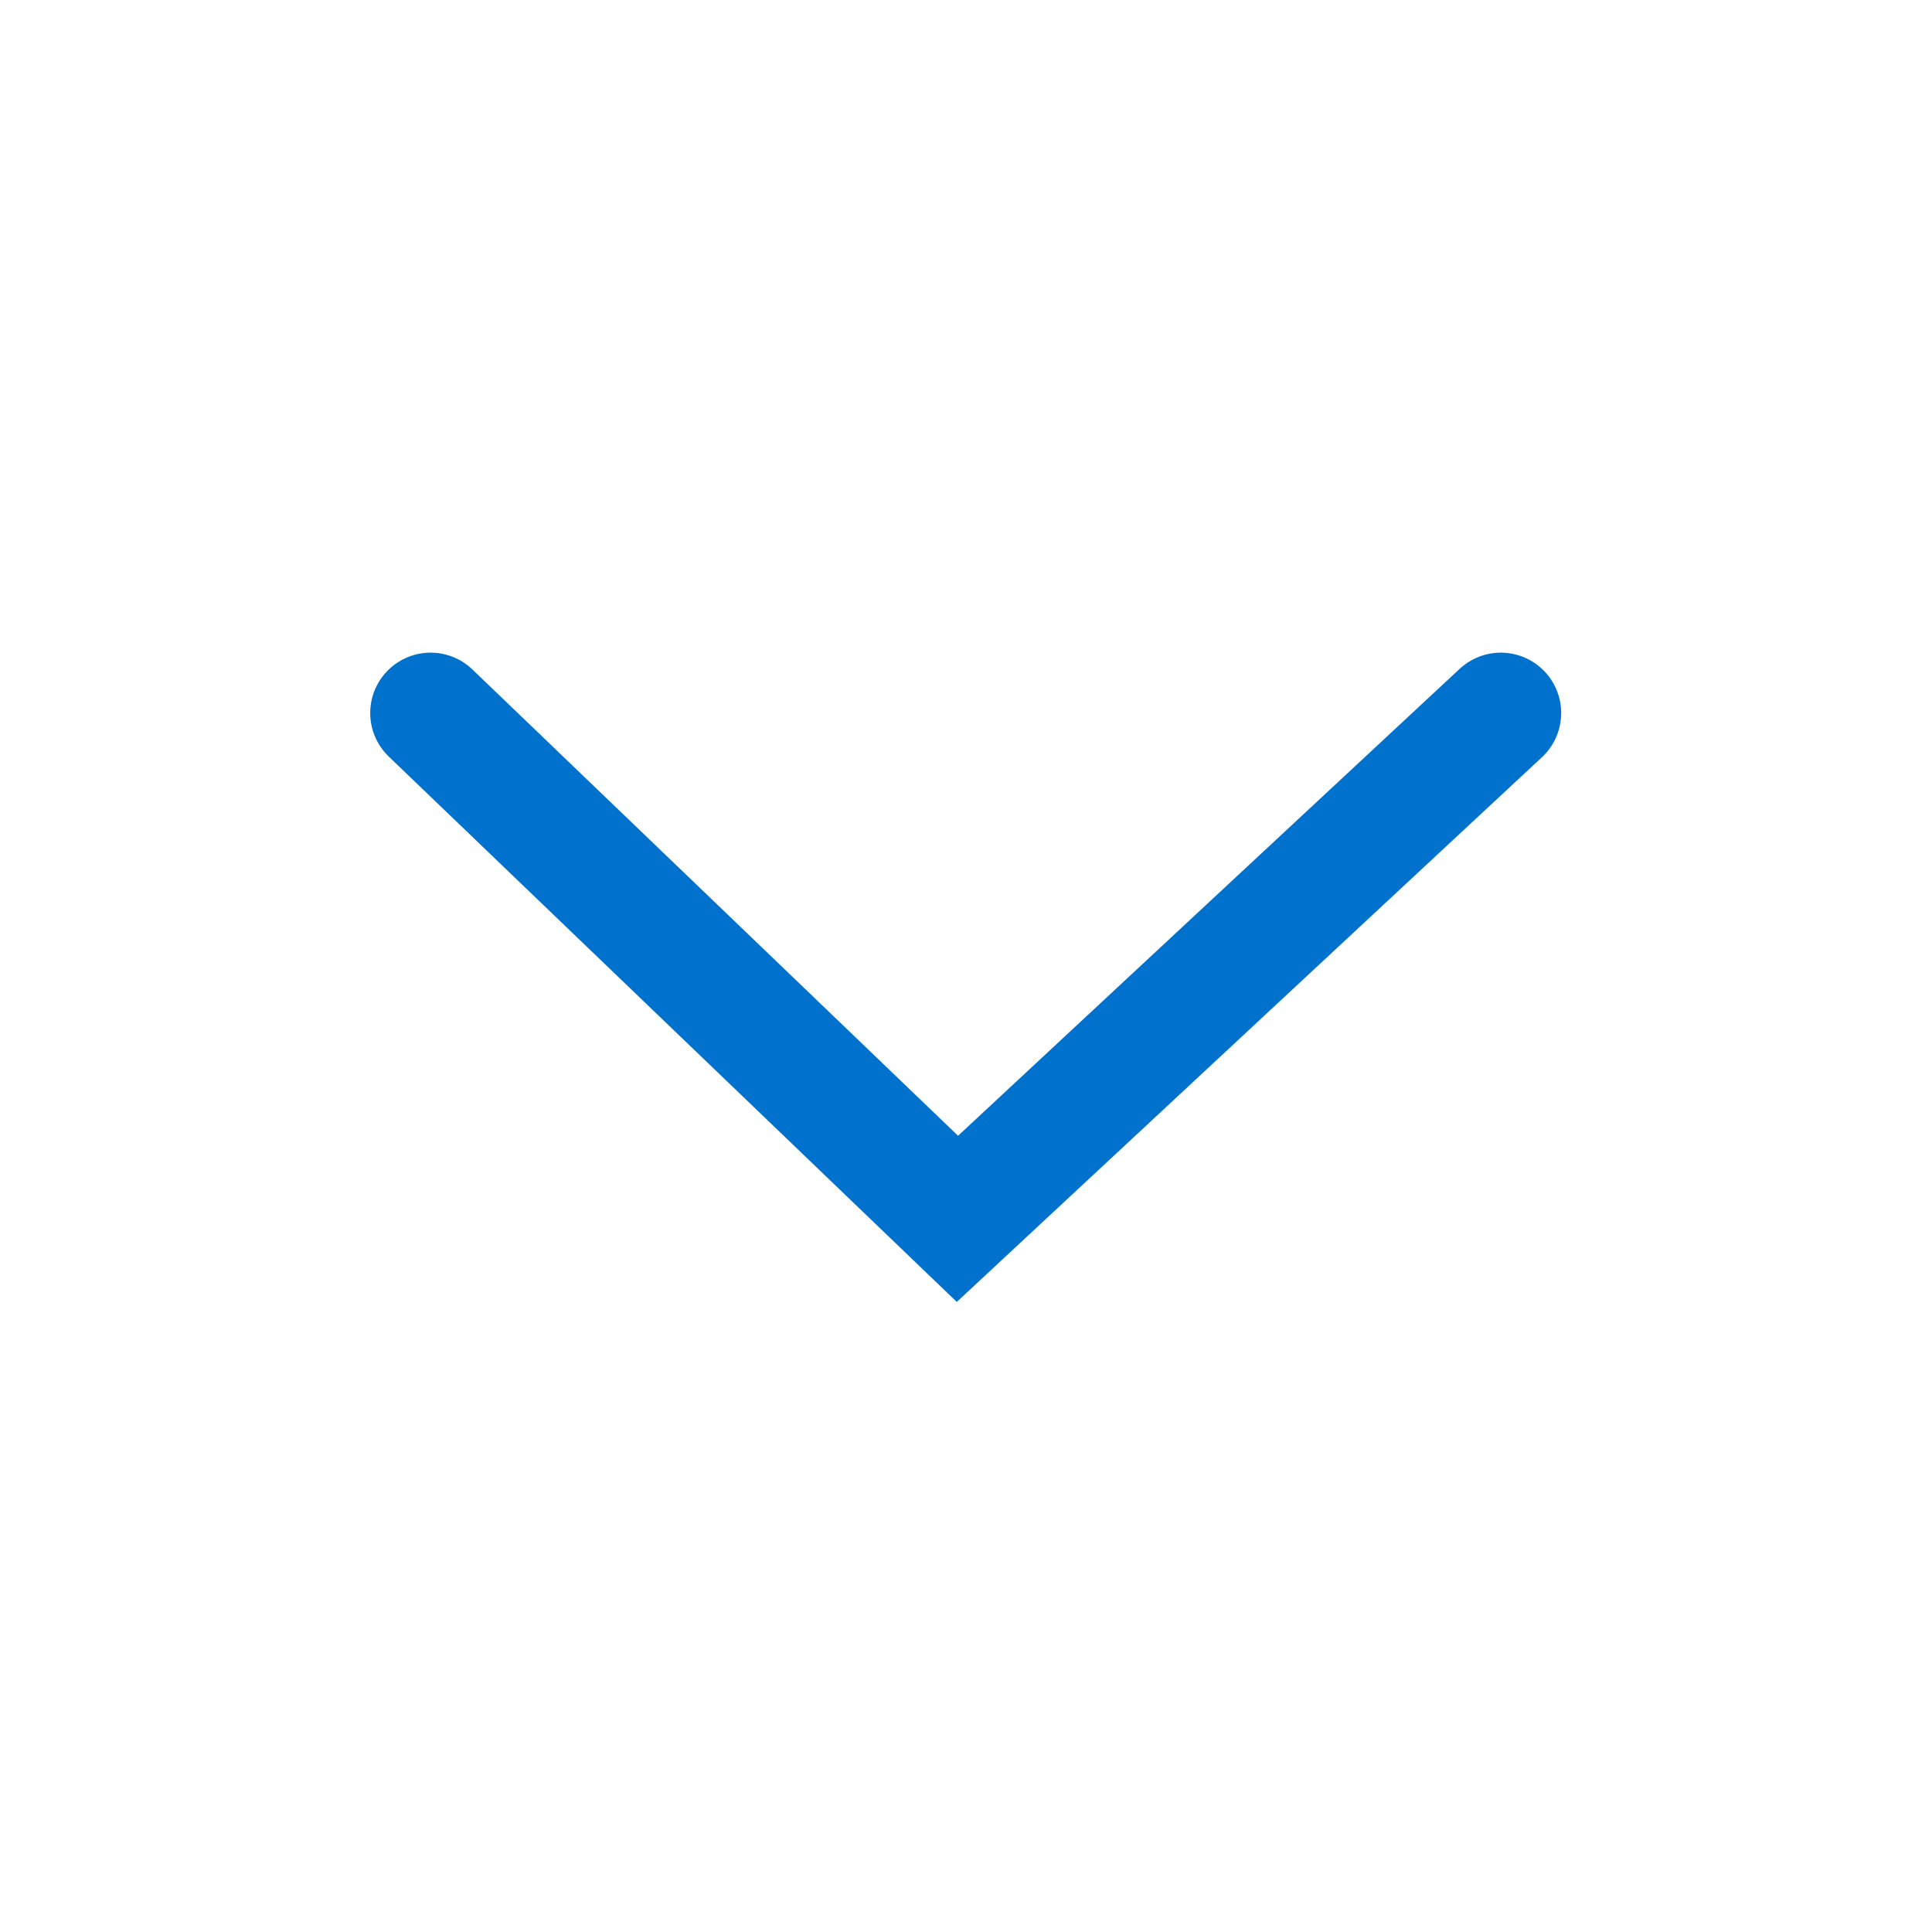 <svg xmlns="http://www.w3.org/2000/svg" xmlns:xlink="http://www.w3.org/1999/xlink" width="16" height="16" viewBox="0 0 16 16">
  <defs>
    <clipPath id="clip-Down_Arrow">
      <rect width="16" height="16"/>
    </clipPath>
  </defs>
  <g id="Down_Arrow" data-name="Down Arrow" clip-path="url(#clip-Down_Arrow)">
    <path id="Path_32757" data-name="Path 32757" d="M9737.5,517.5l4.363,4.189,4.5-4.189" transform="translate(-9733.934 -511.595)" fill="none" stroke="#0072ce" stroke-linecap="round" stroke-width="1"/>
  </g>
</svg>
